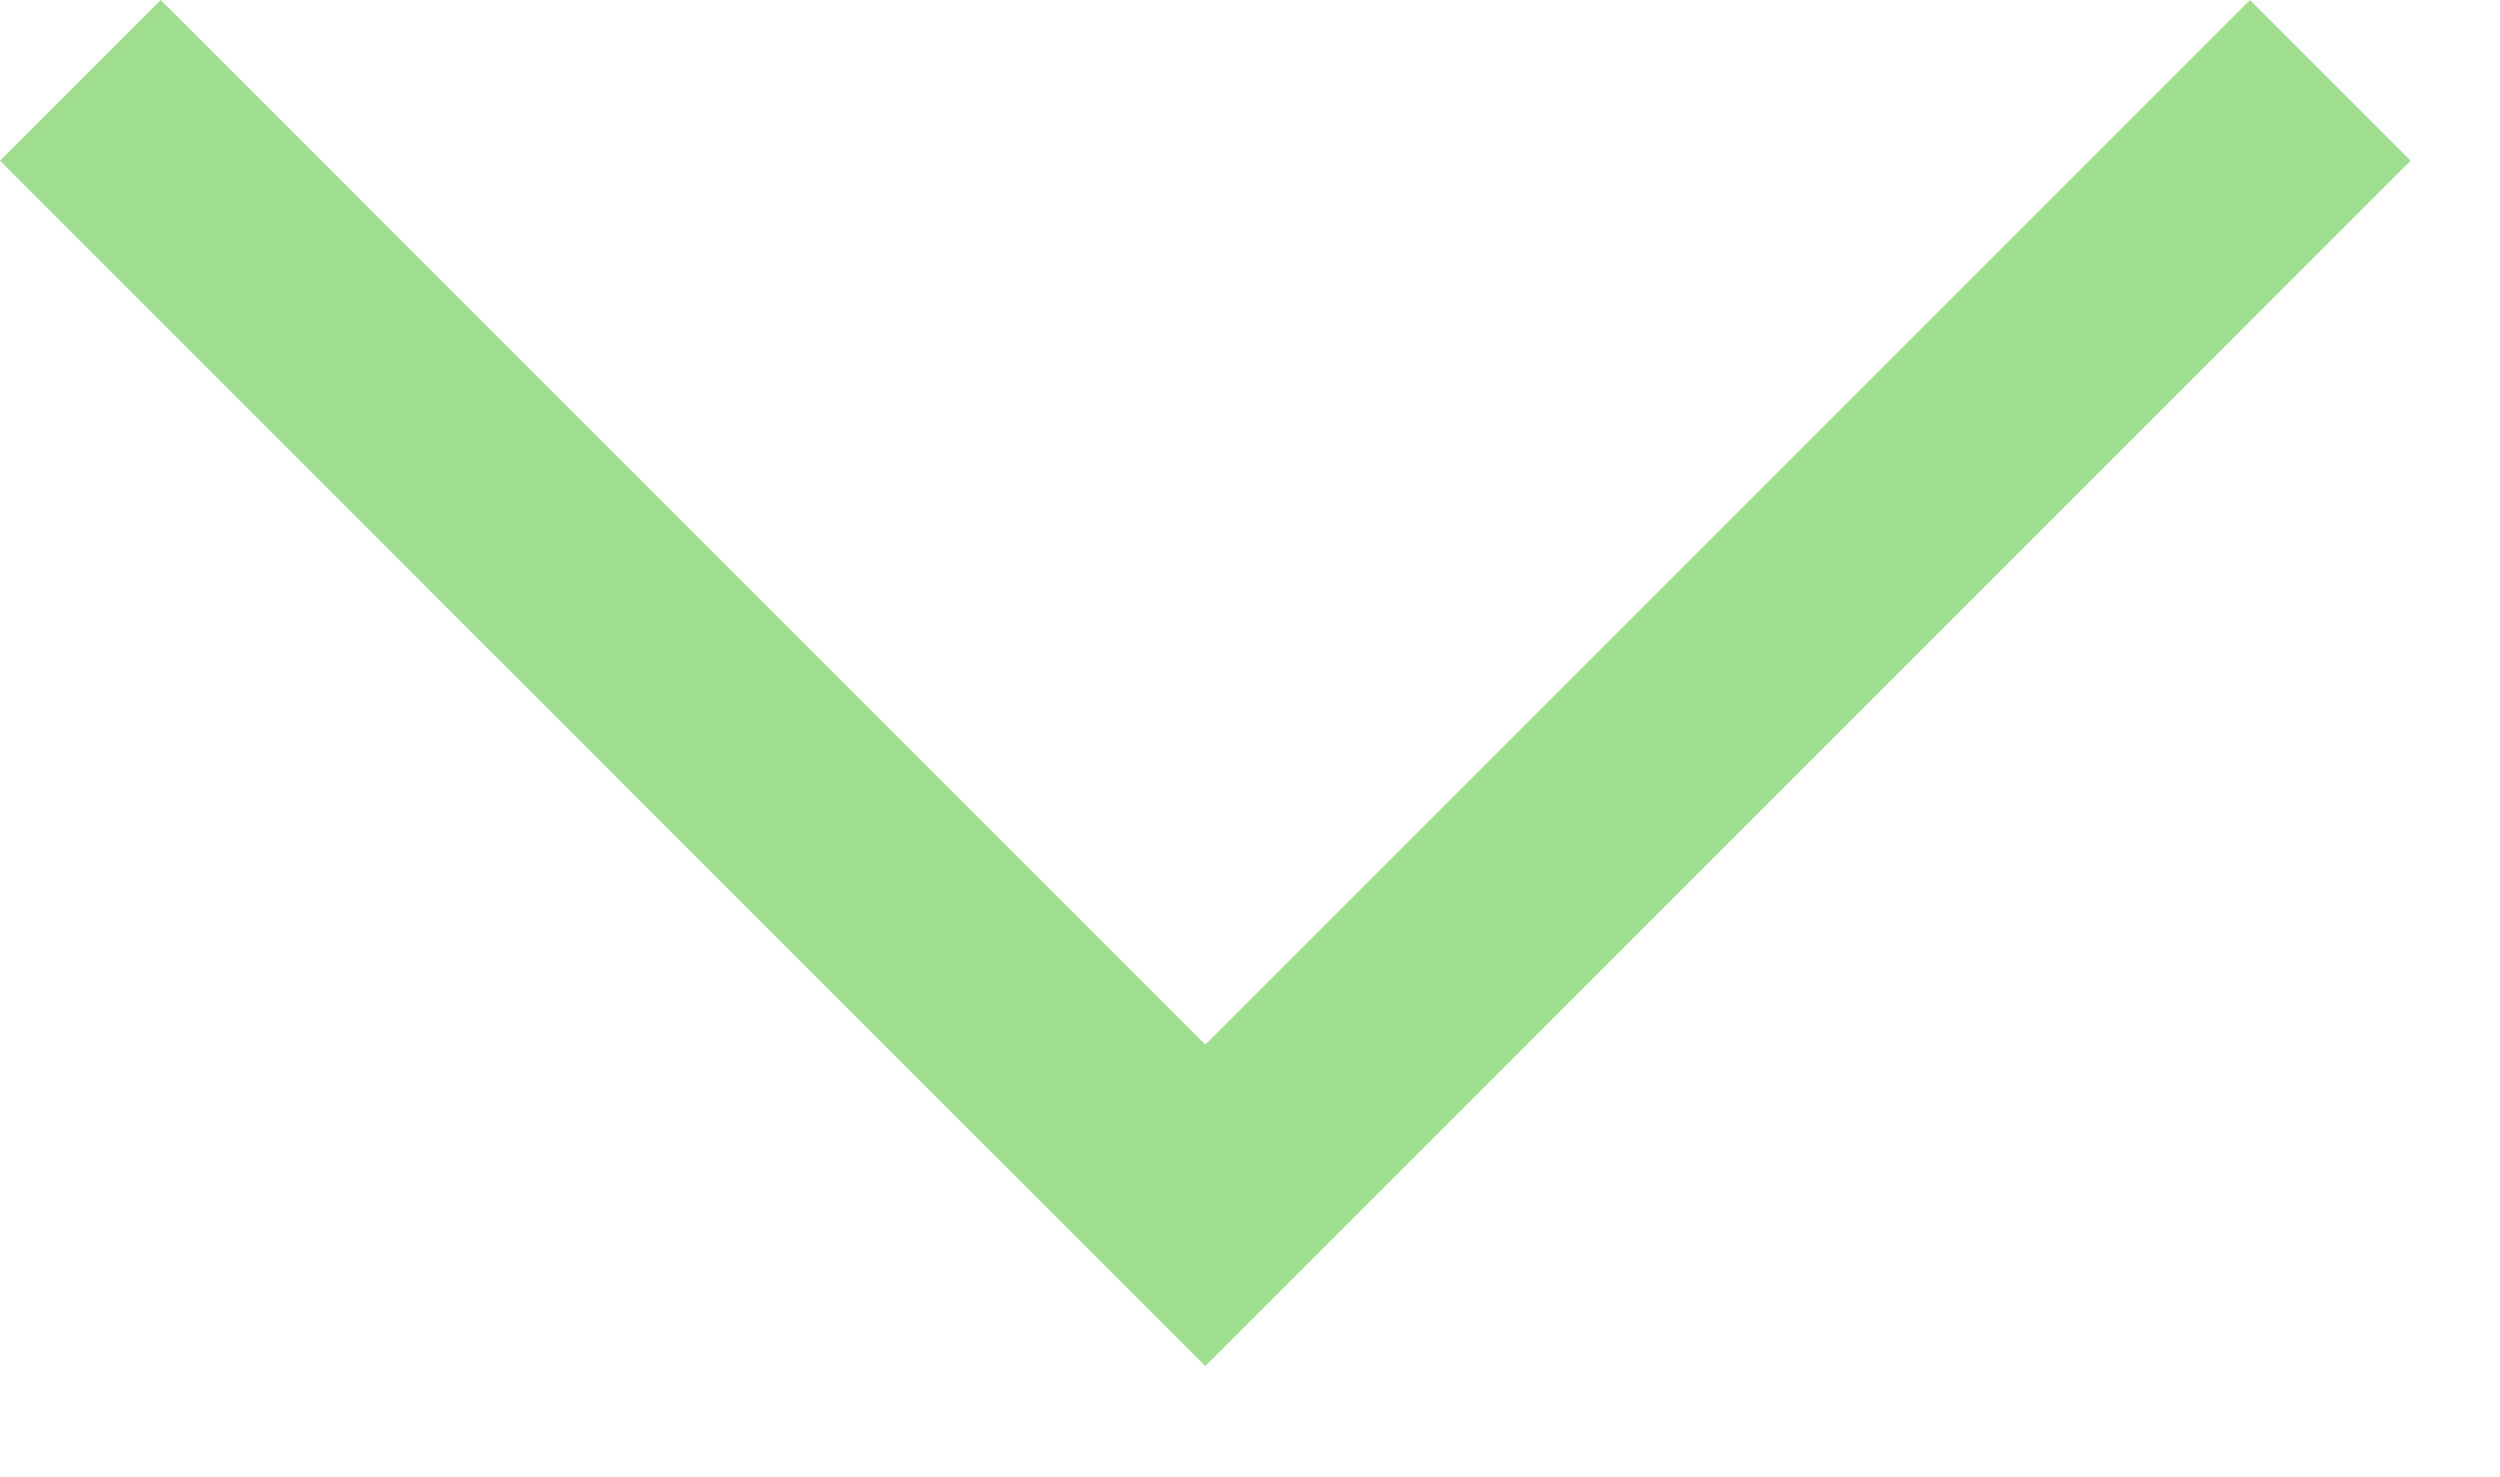 <svg width="22" height="13" viewBox="0 0 22 13" fill="none" xmlns="http://www.w3.org/2000/svg">
<path fill-rule="evenodd" clip-rule="evenodd" d="M12.021 10.607L21.213 1.414L19.799 0L10.607 9.192L1.414 3.05176e-05L0 1.414L9.192 10.607L9.192 10.607L10.606 12.021L10.607 12.021L10.607 12.021L12.021 10.607L12.021 10.607Z" fill="#A0DE90"/>
</svg>
